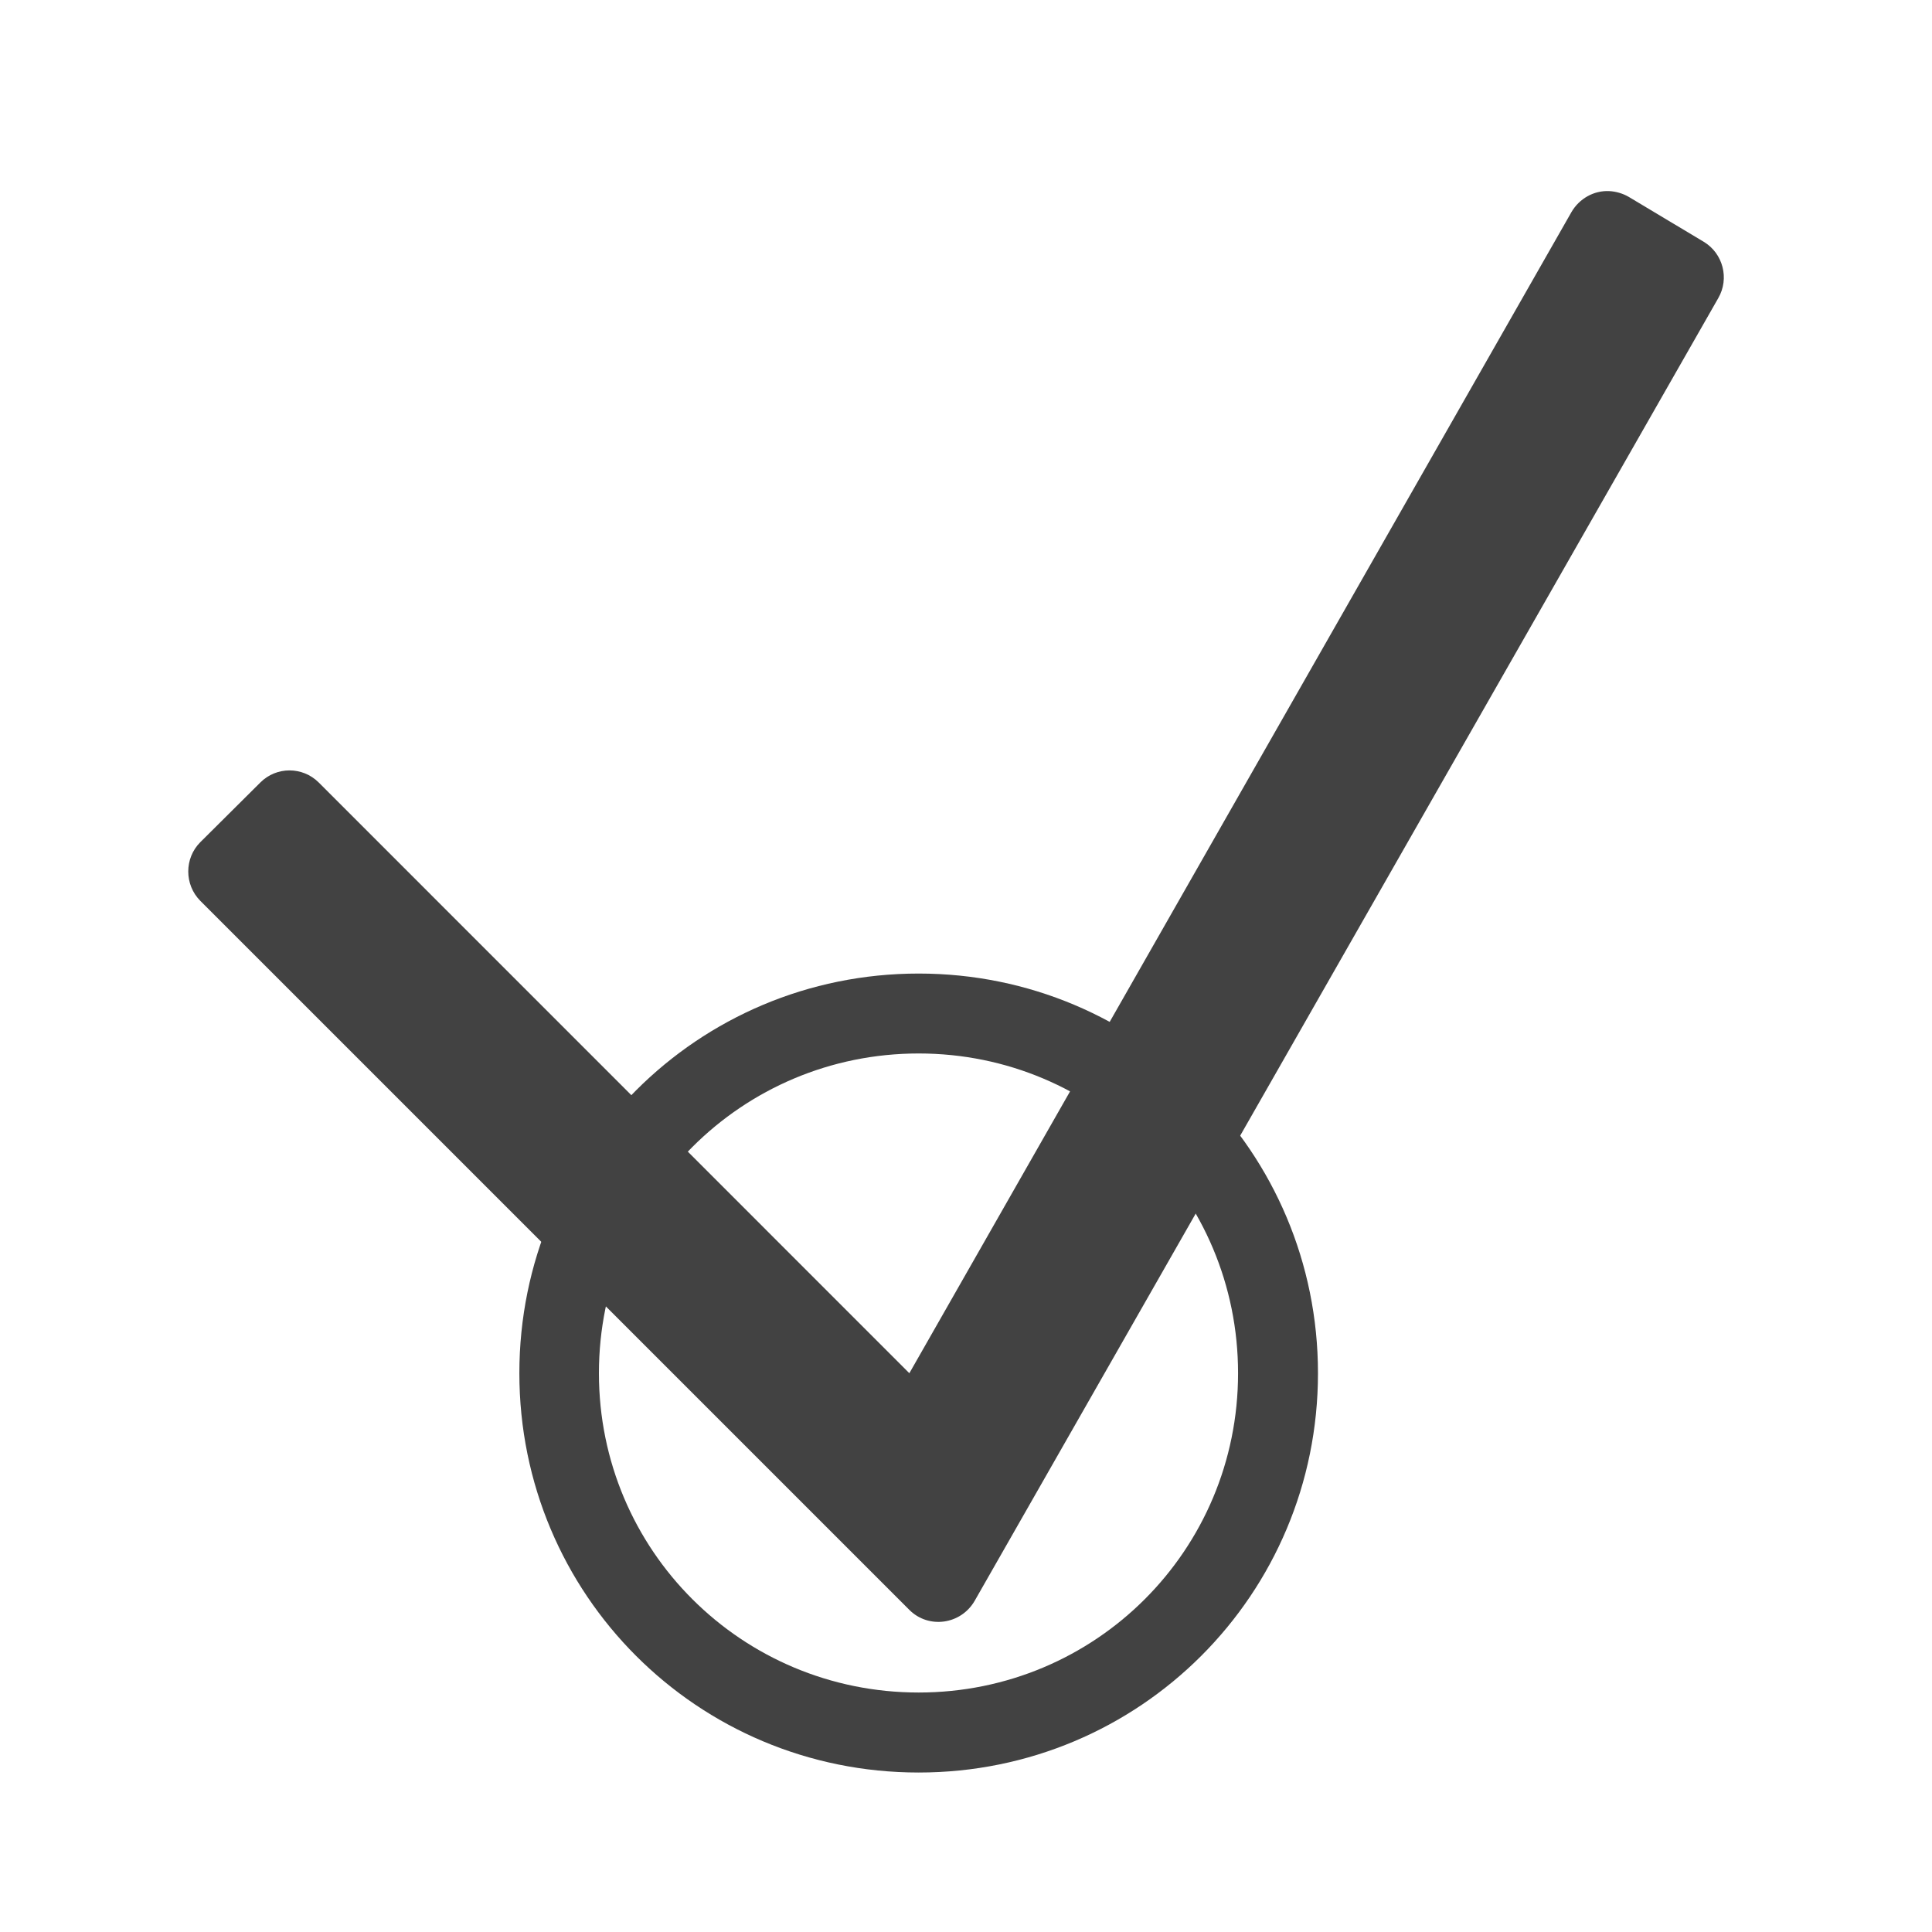 <?xml version="1.0" encoding="UTF-8"?>
<svg xmlns="http://www.w3.org/2000/svg" xmlns:xlink="http://www.w3.org/1999/xlink" width="22px" height="22px" viewBox="0 0 22 22" version="1.1">
<g id="surface1">
<path style=" stroke:none;fill-rule:nonzero;fill:rgb(25.882%,25.882%,25.882%);fill-opacity:1;" d="M 18.324 2.176 C 18.148 2.168 17.984 2.262 17.895 2.414 L 10.355 15.637 L 3.629 8.91 C 3.445 8.727 3.148 8.727 2.965 8.91 L 2.281 9.59 C 2.098 9.773 2.098 10.074 2.281 10.258 L 10.355 18.332 C 10.574 18.551 10.941 18.5 11.098 18.23 L 19.566 3.395 C 19.695 3.172 19.621 2.887 19.402 2.754 L 18.547 2.242 C 18.48 2.203 18.402 2.18 18.324 2.176 Z M 18.324 2.176 "/>
<path style=" stroke:none;fill-rule:nonzero;fill:rgb(25.882%,25.882%,25.882%);fill-opacity:1;" d="M 10.461 11.086 C 7.941 11.086 5.914 13.117 5.914 15.637 C 5.914 18.156 7.941 20.184 10.461 20.184 C 12.98 20.184 15.008 18.156 15.008 15.637 C 15.008 13.117 12.98 11.086 10.461 11.086 Z M 10.461 11.996 C 12.477 11.996 14.098 13.621 14.098 15.637 C 14.098 17.652 12.477 19.273 10.461 19.273 C 8.445 19.273 6.82 17.652 6.82 15.637 C 6.82 13.621 8.445 11.996 10.461 11.996 Z M 10.461 11.996 "/>
</g>
</svg>

